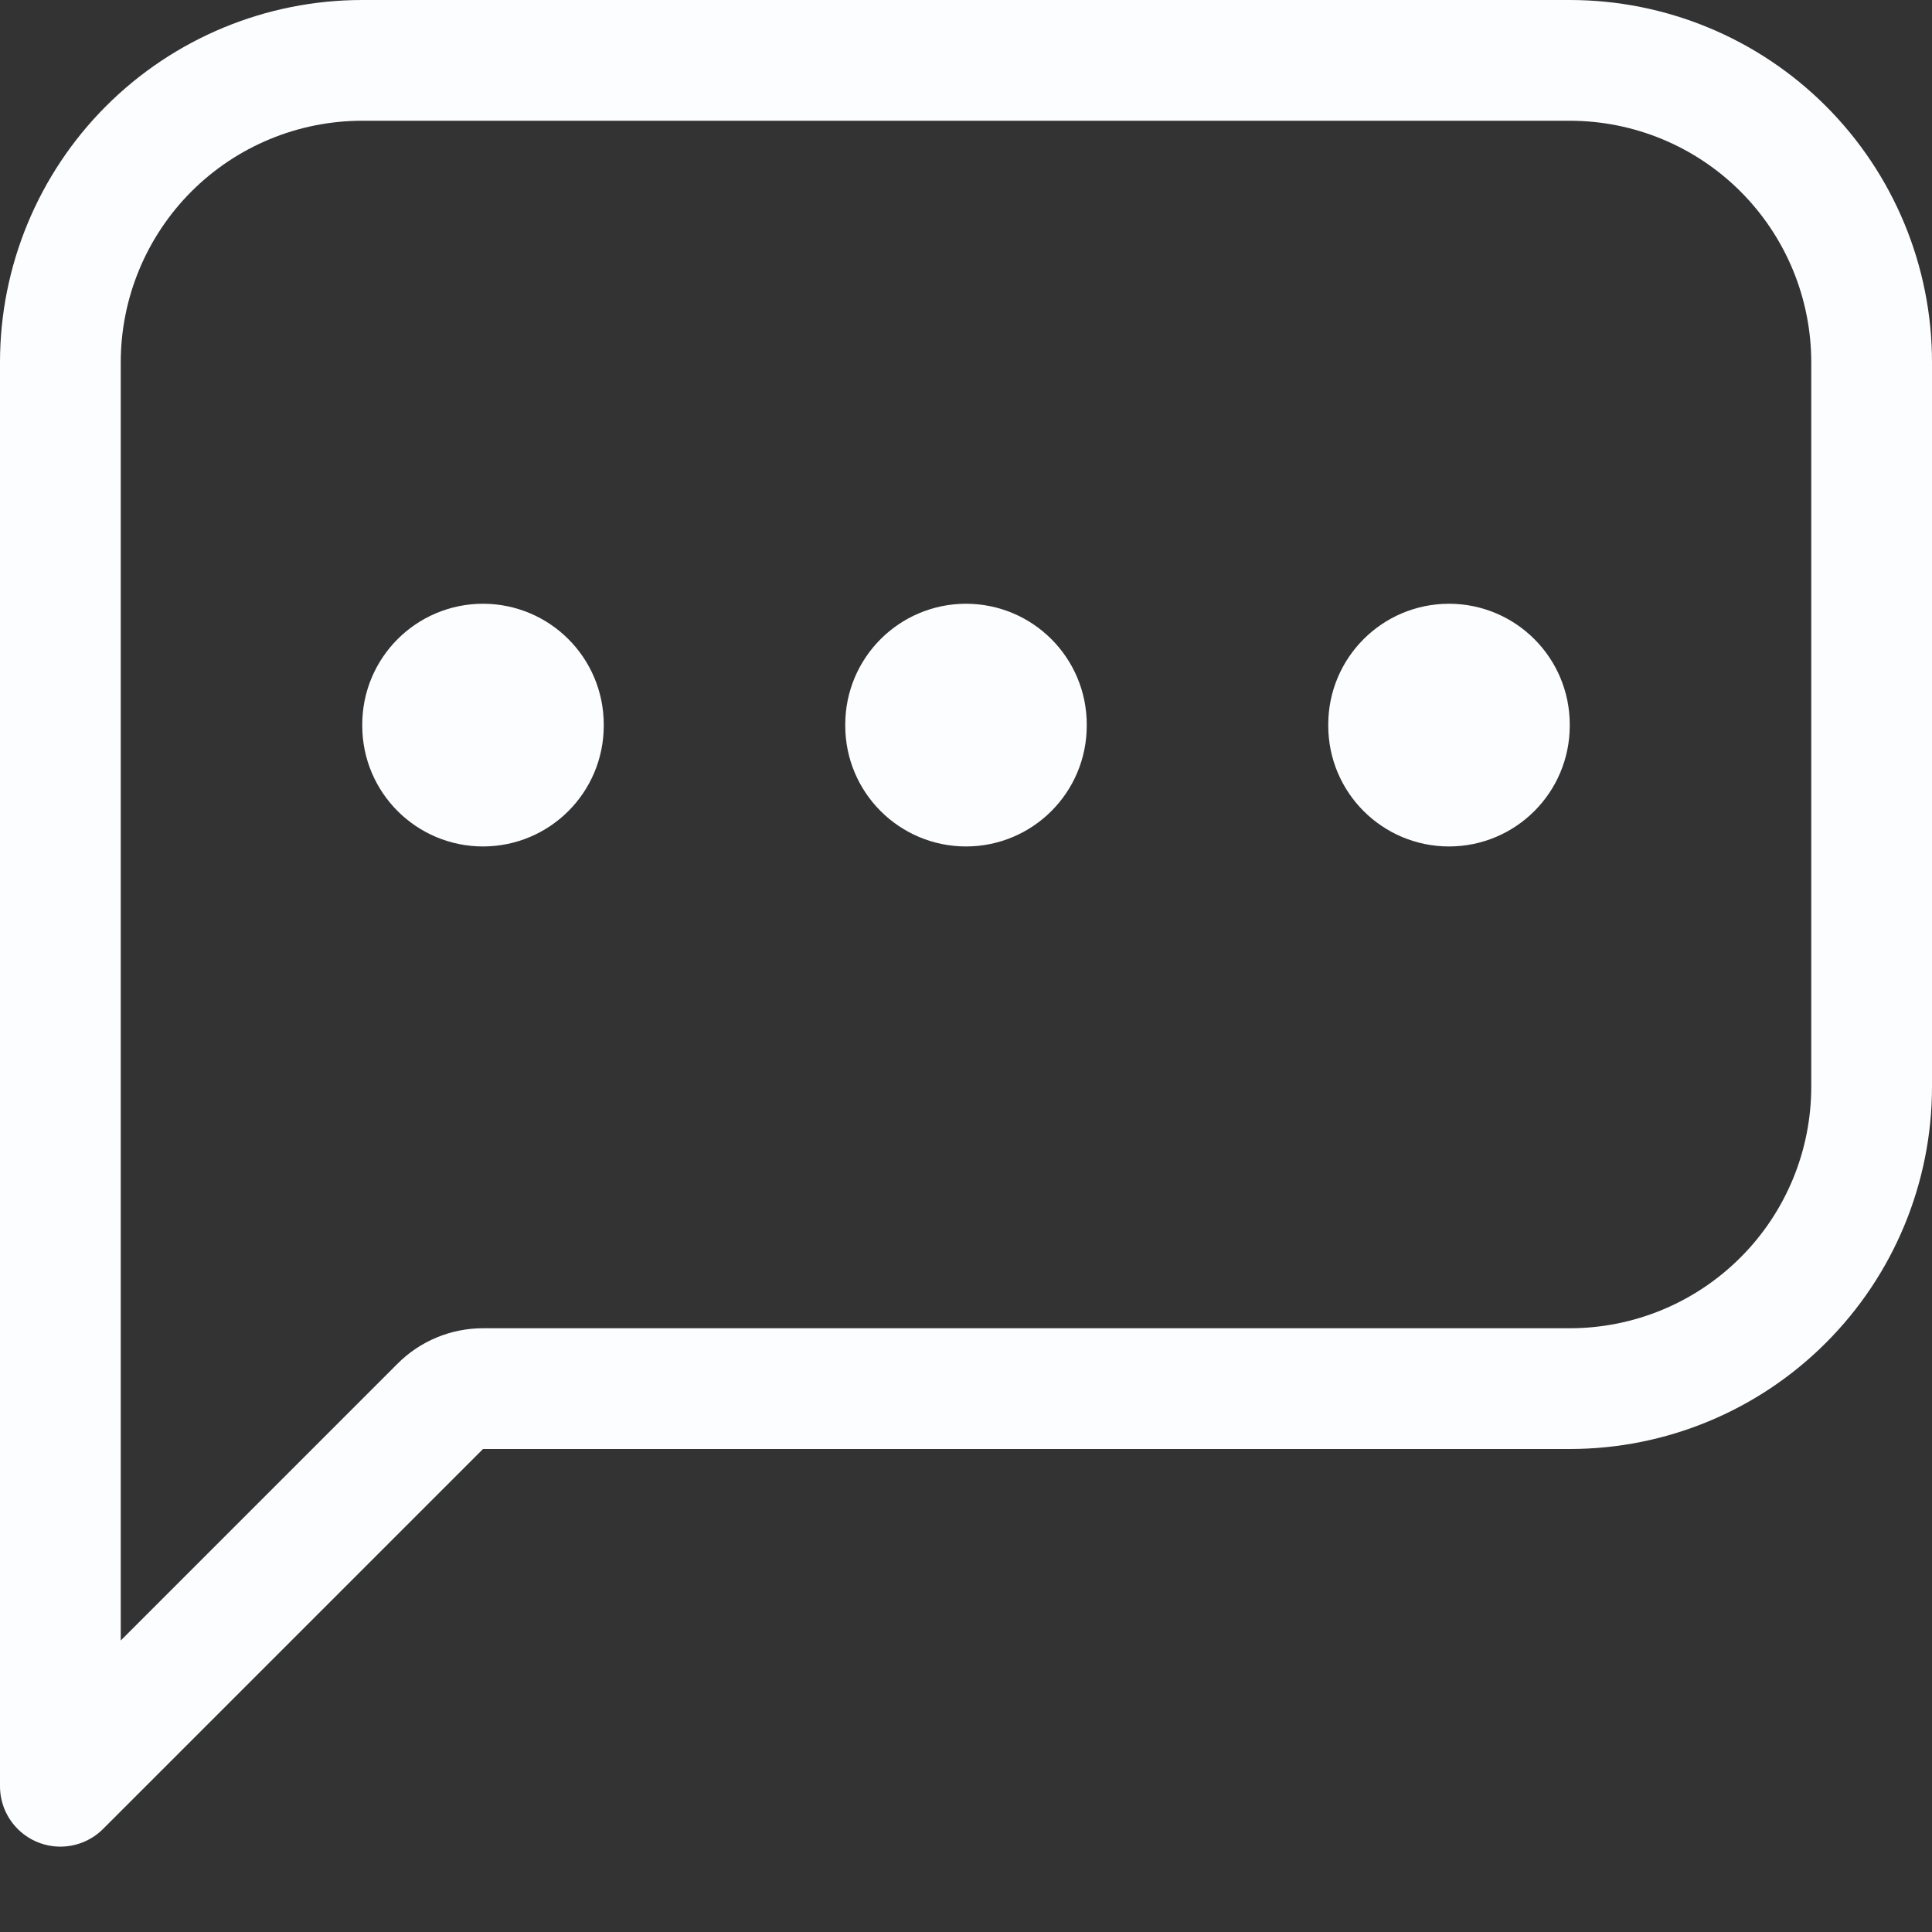 <svg width="32" height="32" viewBox="0 0 32 32" fill="none" xmlns="http://www.w3.org/2000/svg">
<rect x="0" y="0" width="32" height="32" fill="#333333" stroke="none"/>
<g clip-path="url(#clip0_714_15113)">
<path d="M17 12C17 11.448 16.552 11 16 11C15.448 11 15 11.448 15 12V12.02C15 12.572 15.448 13.02 16 13.02C16.552 13.02 17 12.572 17 12.02V12ZM9 12C9 11.448 8.552 11 8 11C7.448 11 7 11.448 7 12V12.02C7 12.572 7.448 13.02 8 13.02C8.552 13.02 9 12.572 9 12.02V12ZM25 12C25 11.448 24.552 11 24 11C23.448 11 23 11.448 23 12V12.02C23 12.572 23.448 13.02 24 13.02C24.552 13.02 25 12.572 25 12.02V12ZM1 29.586V6C1 4.674 1.527 3.402 2.464 2.464C3.402 1.527 4.674 1 6 1H26C27.326 1 28.598 1.527 29.535 2.464C30.473 3.402 31 4.674 31 6V18C31 19.326 30.473 20.598 29.535 21.535C28.598 22.473 27.326 23 26 23H8C7.735 23 7.48 23.105 7.293 23.293L1 29.586Z" stroke="#FCFDFE" stroke-width="2" stroke-linecap="round" stroke-linejoin="round"/>
</g>
<defs>
<clipPath id="clip0_714_15113">
<rect width="32" height="32" fill="white"/>
</clipPath>
</defs>
</svg>

